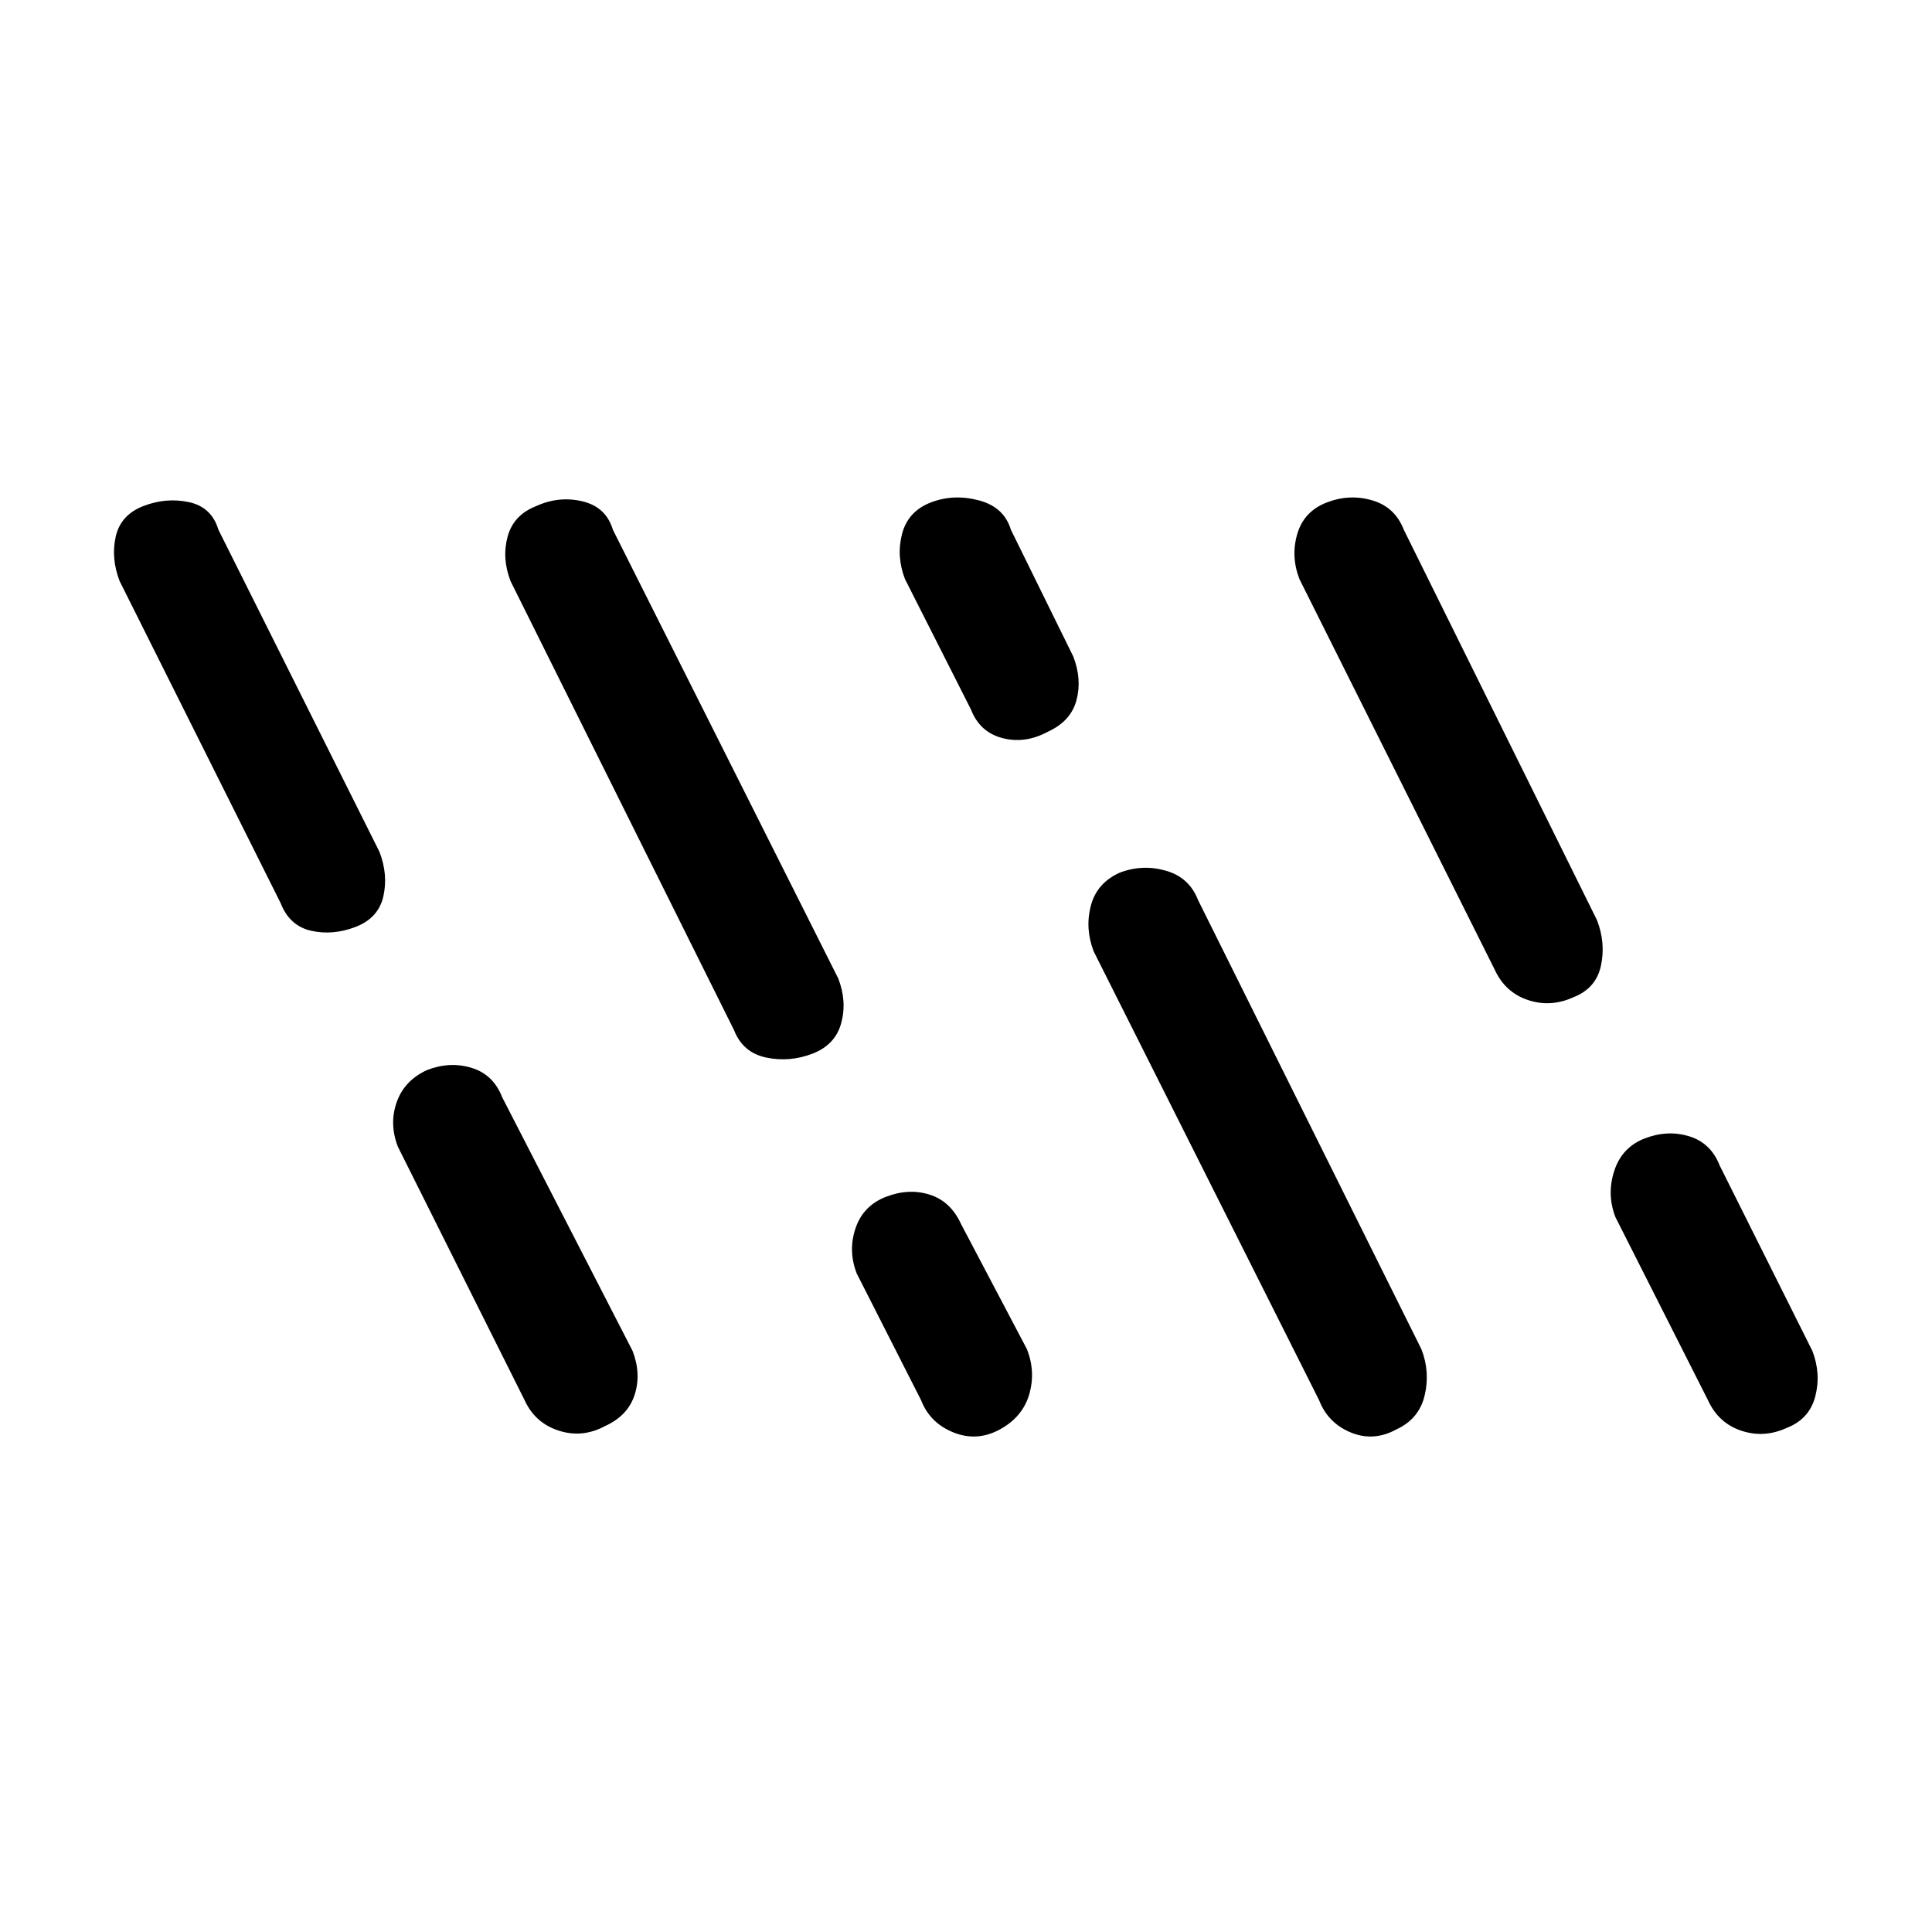 <svg xmlns="http://www.w3.org/2000/svg" height="20" viewBox="0 -960 960 960" width="20"><path d="M176.77-499.46q-11.31 4.38-22.12 1.96-10.8-2.42-15.19-13.73l-80-160q-4.38-11.31-1.96-22.12 2.42-10.8 13.73-15.19 11.31-4.38 22.62-1.96 11.3 2.42 14.69 13.73l80 160q4.38 11.31 1.96 22.12-2.42 10.8-13.73 15.19Zm124 248q-11.31 6.15-23.12 2.34-11.8-3.8-16.96-15.11l-63-126q-4.38-11.31-.57-22.12 3.8-10.8 15.11-15.96 11.31-4.38 22.12-1.07 10.8 3.3 15.19 14.61l64.77 126q4.38 11.31 1.07 21.73-3.3 10.42-14.61 15.58Zm103-185q-11.31 4.38-23 1.96t-16.08-13.73l-111-223q-4.38-11.31-1.46-22.12 2.92-10.8 14.23-15.19 11.31-5.15 23-2.34 11.69 2.8 15.08 14.11l112 223q4.38 11.31 1.46 22.12-2.92 10.8-14.23 15.19Zm117-160q-11.31 6.15-22.62 3.23-11.3-2.92-15.69-14.23l-32.77-64.77q-4.38-11.31-1.46-22.5t14.23-15.58q11.31-4.38 23.89-1.07 12.57 3.3 15.96 14.61l31 63q4.38 11.31 1.57 21.73-2.8 10.42-14.11 15.58Zm-24 346.77q-11.31 6.15-23 1.46t-16.08-16l-32-63q-4.38-11.31-.57-22.5 3.8-11.19 15.11-15.58 11.31-4.38 21.73-1.07 10.42 3.3 15.58 14.61l32.77 62.23q4.38 11.31 1.07 22.5-3.3 11.19-14.61 17.35Zm197 0q-11.31 6.15-22.62 1.46-11.3-4.69-15.69-16l-112-223q-4.38-11.31-1.46-22.62 2.92-11.3 14.23-16.46 11.31-4.38 23-1.07 11.69 3.3 16.08 14.61l111 223.23q4.38 11.31 1.57 23-2.8 11.69-14.11 16.85Zm88-214.77q-11.31 5.15-22.62 1.34-11.3-3.8-16.46-15.11l-97-194q-4.38-11.31-1.07-22.5 3.3-11.19 14.61-15.58 11.31-4.38 22.62-1.07 11.3 3.3 15.69 14.61l96 194q4.38 11.31 1.96 22.62-2.42 11.3-13.73 15.69Zm106 214q-11.31 5.15-22.62 1.34-11.3-3.8-16.46-15.11l-46-91q-4.38-11.31-.57-23 3.8-11.69 15.11-16.08 11.31-4.38 22.12-1.07 10.8 3.3 15.19 14.61l46 92q4.38 11.31 1.46 22.62-2.92 11.3-14.23 15.69Z"/></svg>